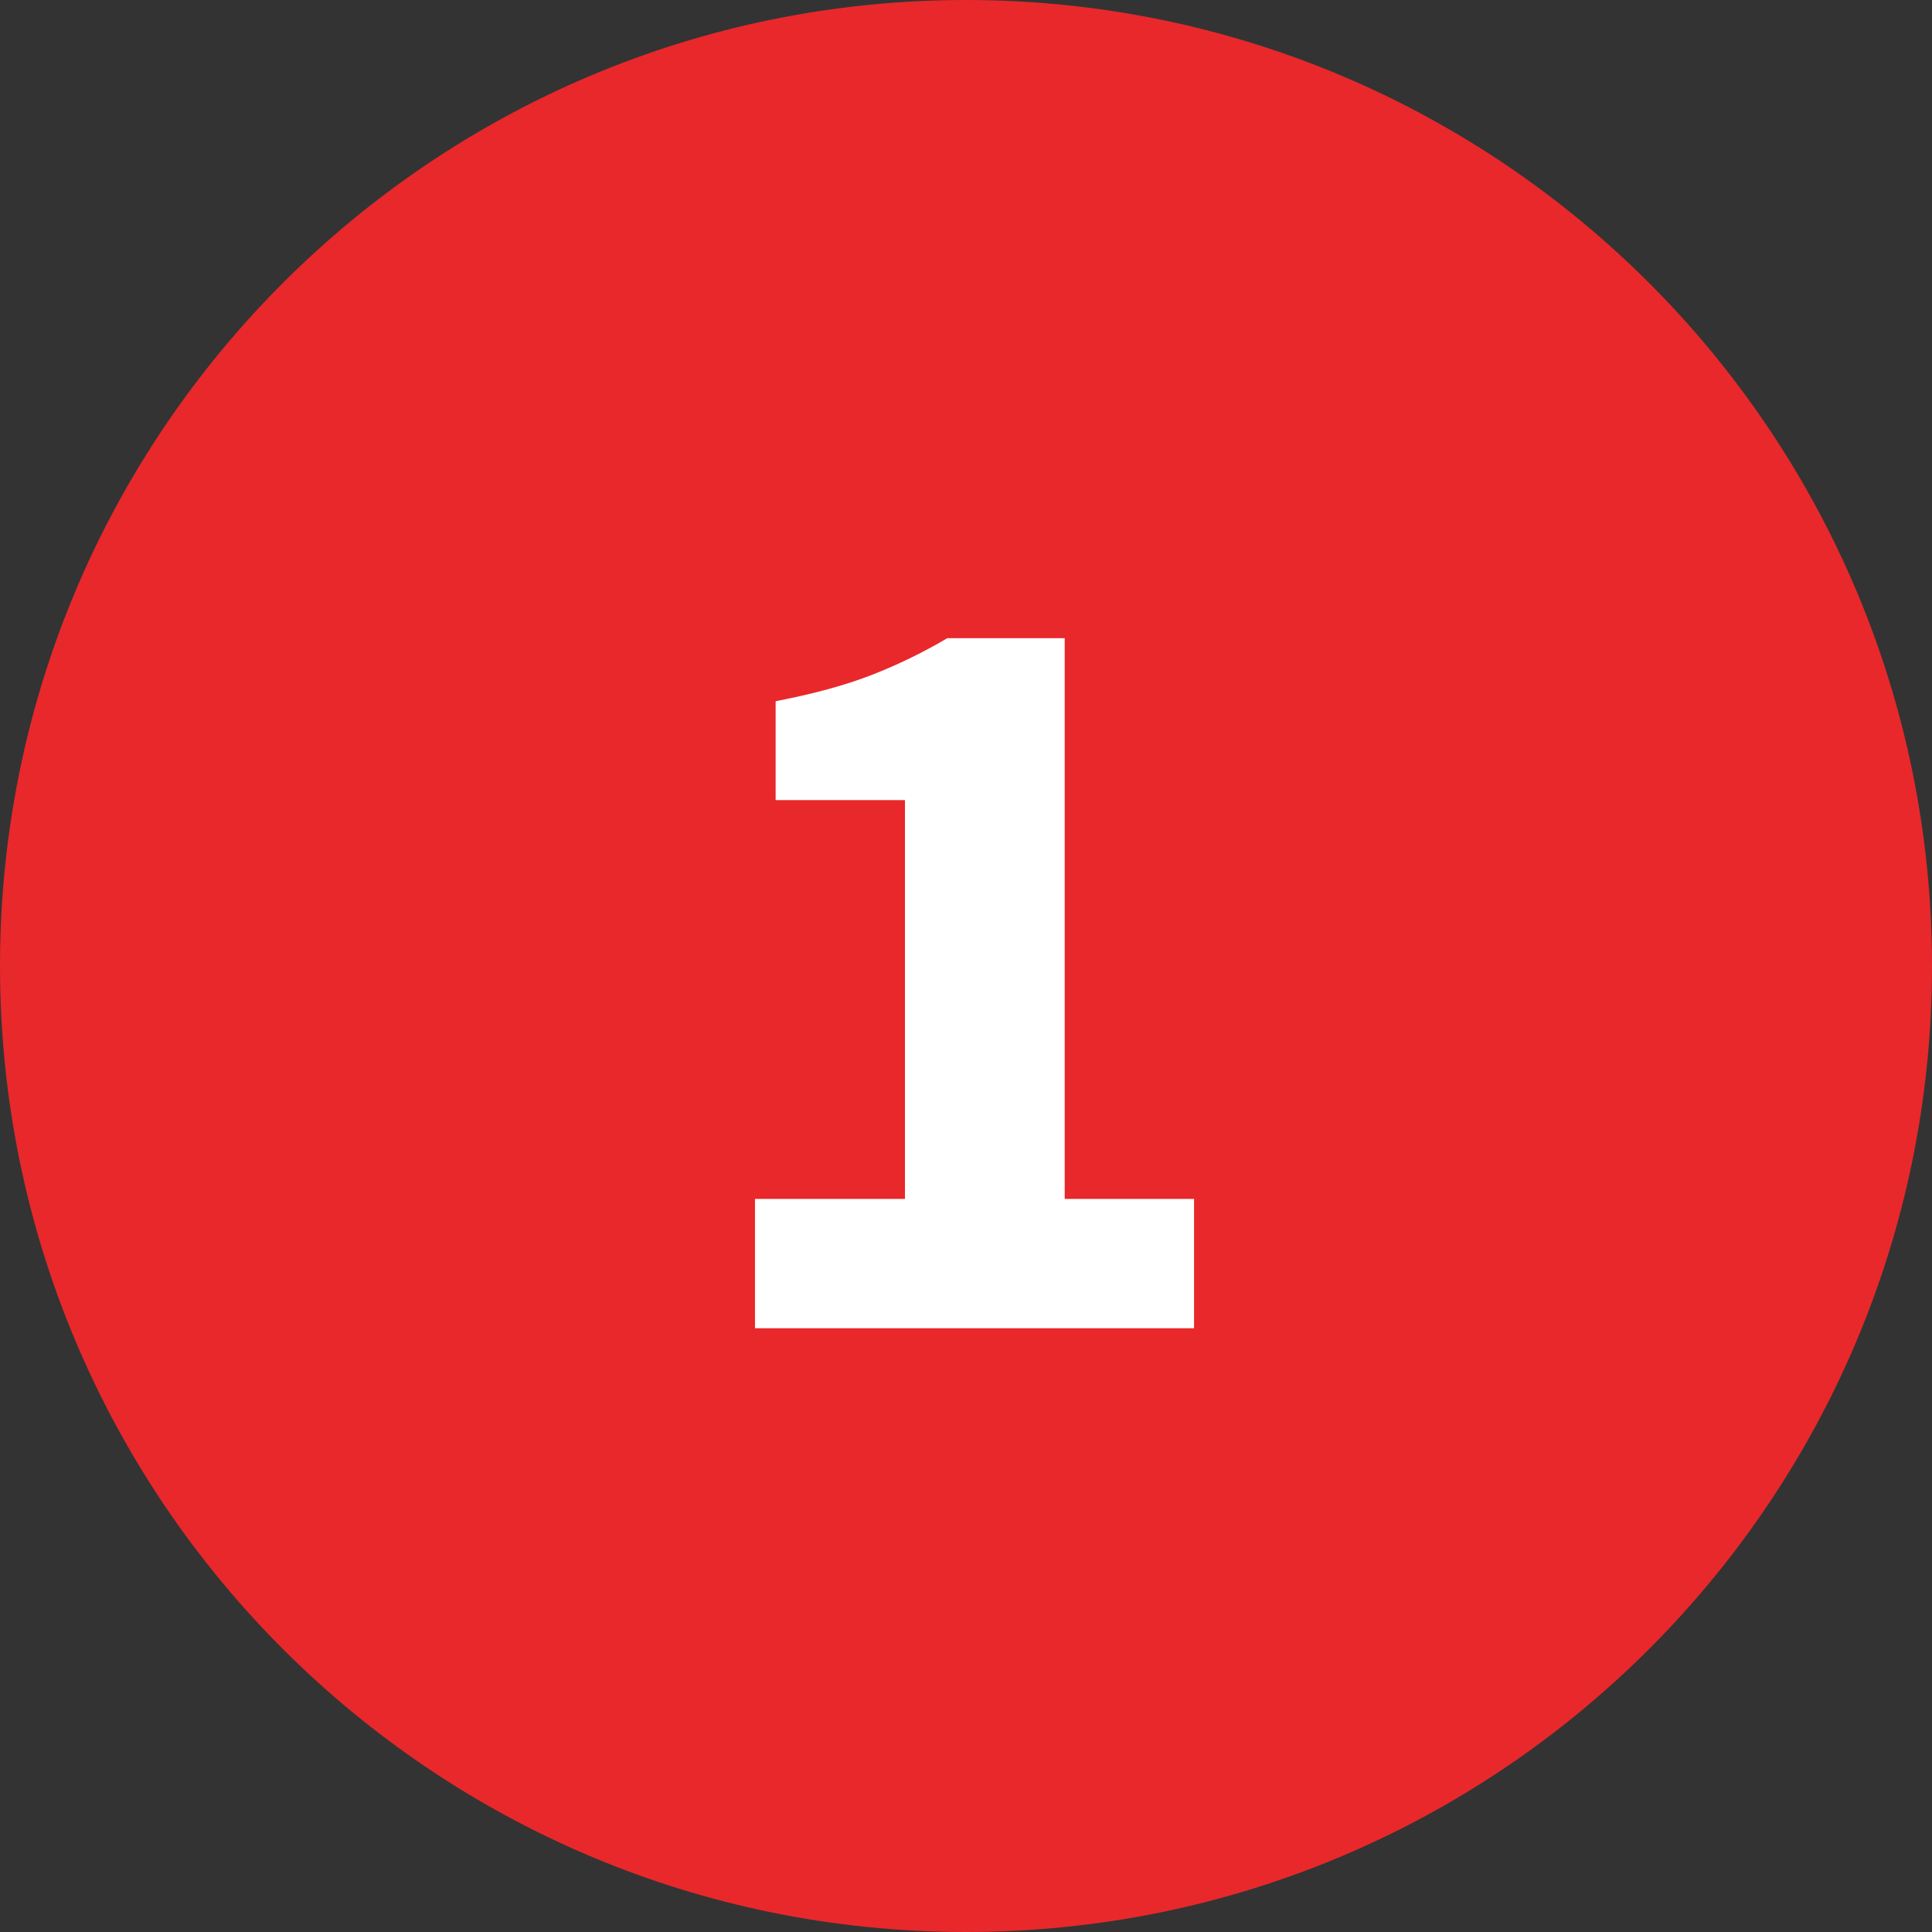 <svg width="32" height="32" viewBox="0 0 32 32" fill="none" xmlns="http://www.w3.org/2000/svg">
<rect x="0" y="0" width="32" height="32" fill="#333333" stroke="none"/>
<path d="M0 16C0 7.163 7.163 0 16 0C24.837 0 32 7.163 32 16C32 24.837 24.837 32 16 32C7.163 32 0 24.837 0 16Z" fill="#E8282B"/>
<path d="M12.505 22V19.858H14.989V13.252H12.847V11.614C13.471 11.494 13.999 11.35 14.431 11.182C14.863 11.014 15.283 10.81 15.691 10.57H17.635V19.858H19.777V22H12.505Z" fill="white"/>
</svg>
